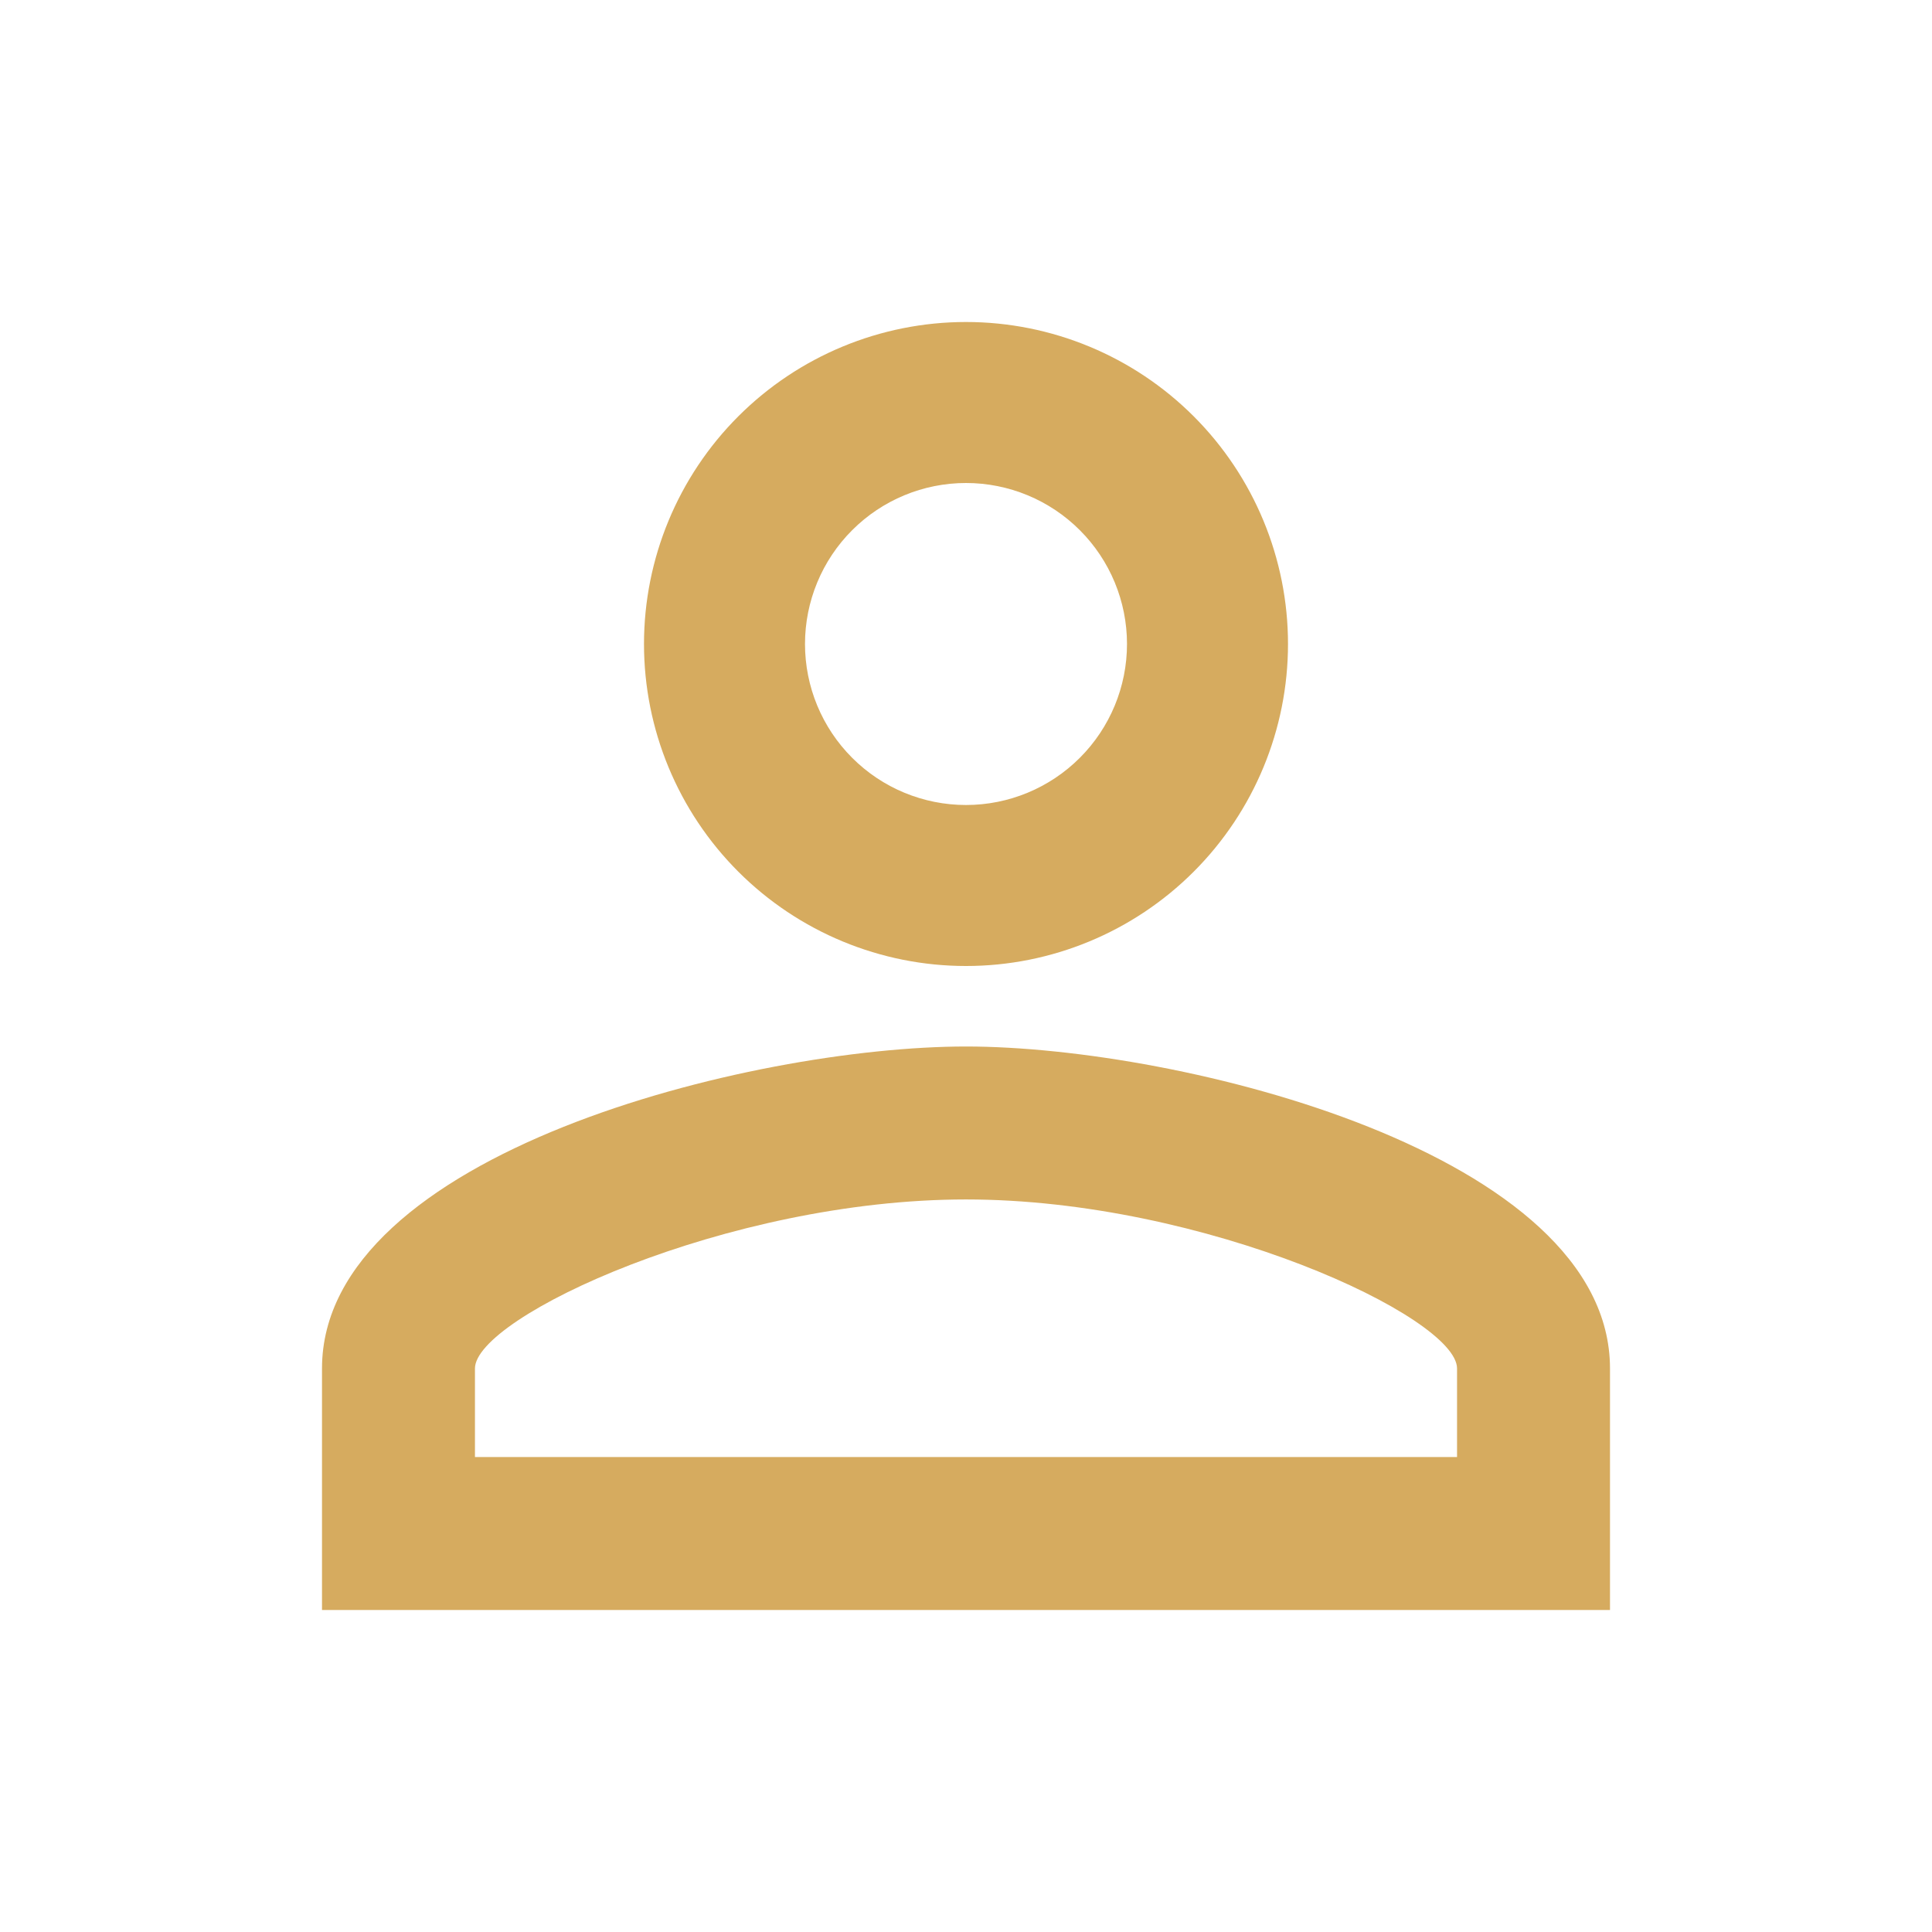 <svg width="60" height="60" viewBox="0 0 60 60" fill="none" xmlns="http://www.w3.org/2000/svg">
<path d="M30 10C32.652 10 35.196 11.054 37.071 12.929C38.946 14.804 40 17.348 40 20C40 22.652 38.946 25.196 37.071 27.071C35.196 28.946 32.652 30 30 30C27.348 30 24.804 28.946 22.929 27.071C21.054 25.196 20 22.652 20 20C20 17.348 21.054 14.804 22.929 12.929C24.804 11.054 27.348 10 30 10ZM30 15C28.674 15 27.402 15.527 26.465 16.465C25.527 17.402 25 18.674 25 20C25 21.326 25.527 22.598 26.465 23.535C27.402 24.473 28.674 25 30 25C31.326 25 32.598 24.473 33.535 23.535C34.473 22.598 35 21.326 35 20C35 18.674 34.473 17.402 33.535 16.465C32.598 15.527 31.326 15 30 15ZM30 32.5C36.675 32.5 50 35.825 50 42.5V50H10V42.5C10 35.825 23.325 32.5 30 32.5ZM30 37.25C22.575 37.25 14.75 40.9 14.75 42.5V45.25H45.25V42.5C45.25 40.9 37.425 37.25 30 37.25Z" fill="#D6AB5F"/>
</svg>